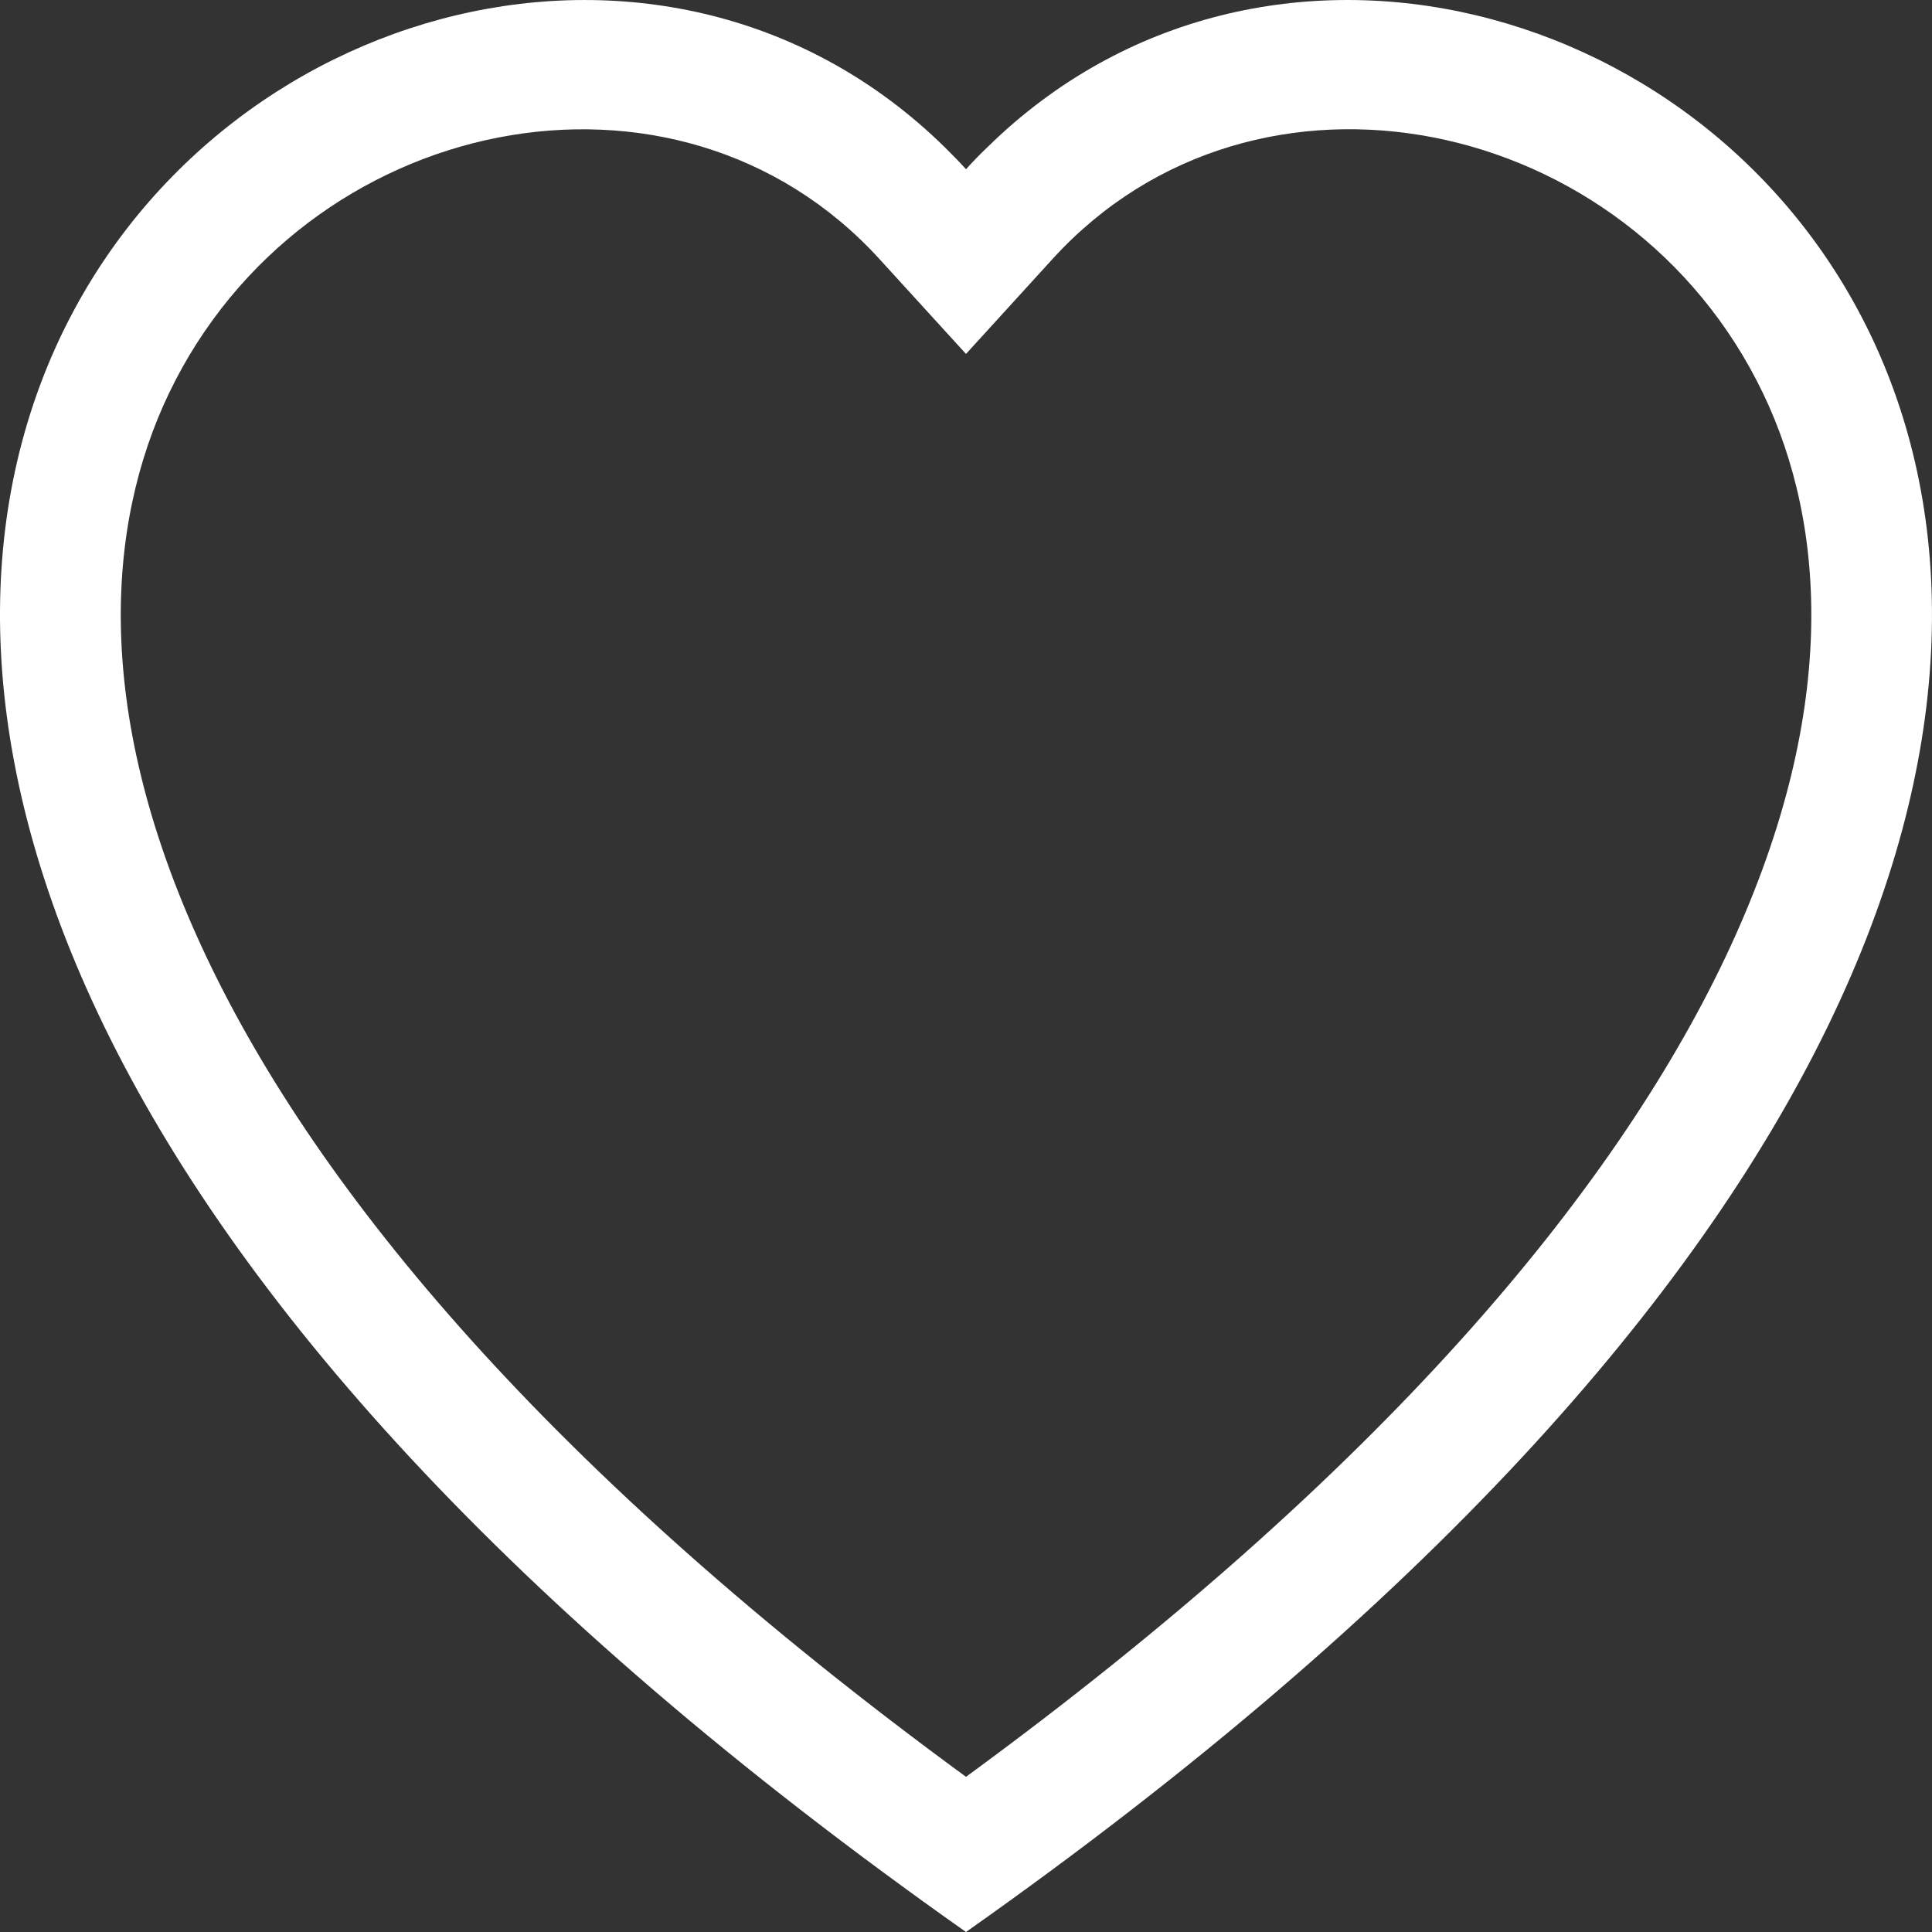 <svg width="25" height="25" viewBox="0 0 25 25" fill="none" xmlns="http://www.w3.org/2000/svg">
<rect x="0" y="0" width="25" height="25" fill="#333333" stroke="none"/>
<path d="M12.5 4.58L11.38 3.352C8.75 0.468 3.928 1.463 2.187 5.088C1.37 6.793 1.186 9.255 2.678 12.397C4.116 15.422 7.106 19.045 12.5 22.992C17.894 19.045 20.883 15.422 22.322 12.397C23.815 9.253 23.632 6.793 22.813 5.088C21.072 1.463 16.25 0.467 13.621 3.35L12.5 4.58ZM12.5 25C-11.458 8.113 5.123 -5.067 12.225 1.905C12.319 1.997 12.411 2.092 12.5 2.19C12.588 2.092 12.68 1.997 12.775 1.907C19.875 -5.07 36.459 8.112 12.5 25Z" fill="white"/>
</svg>
